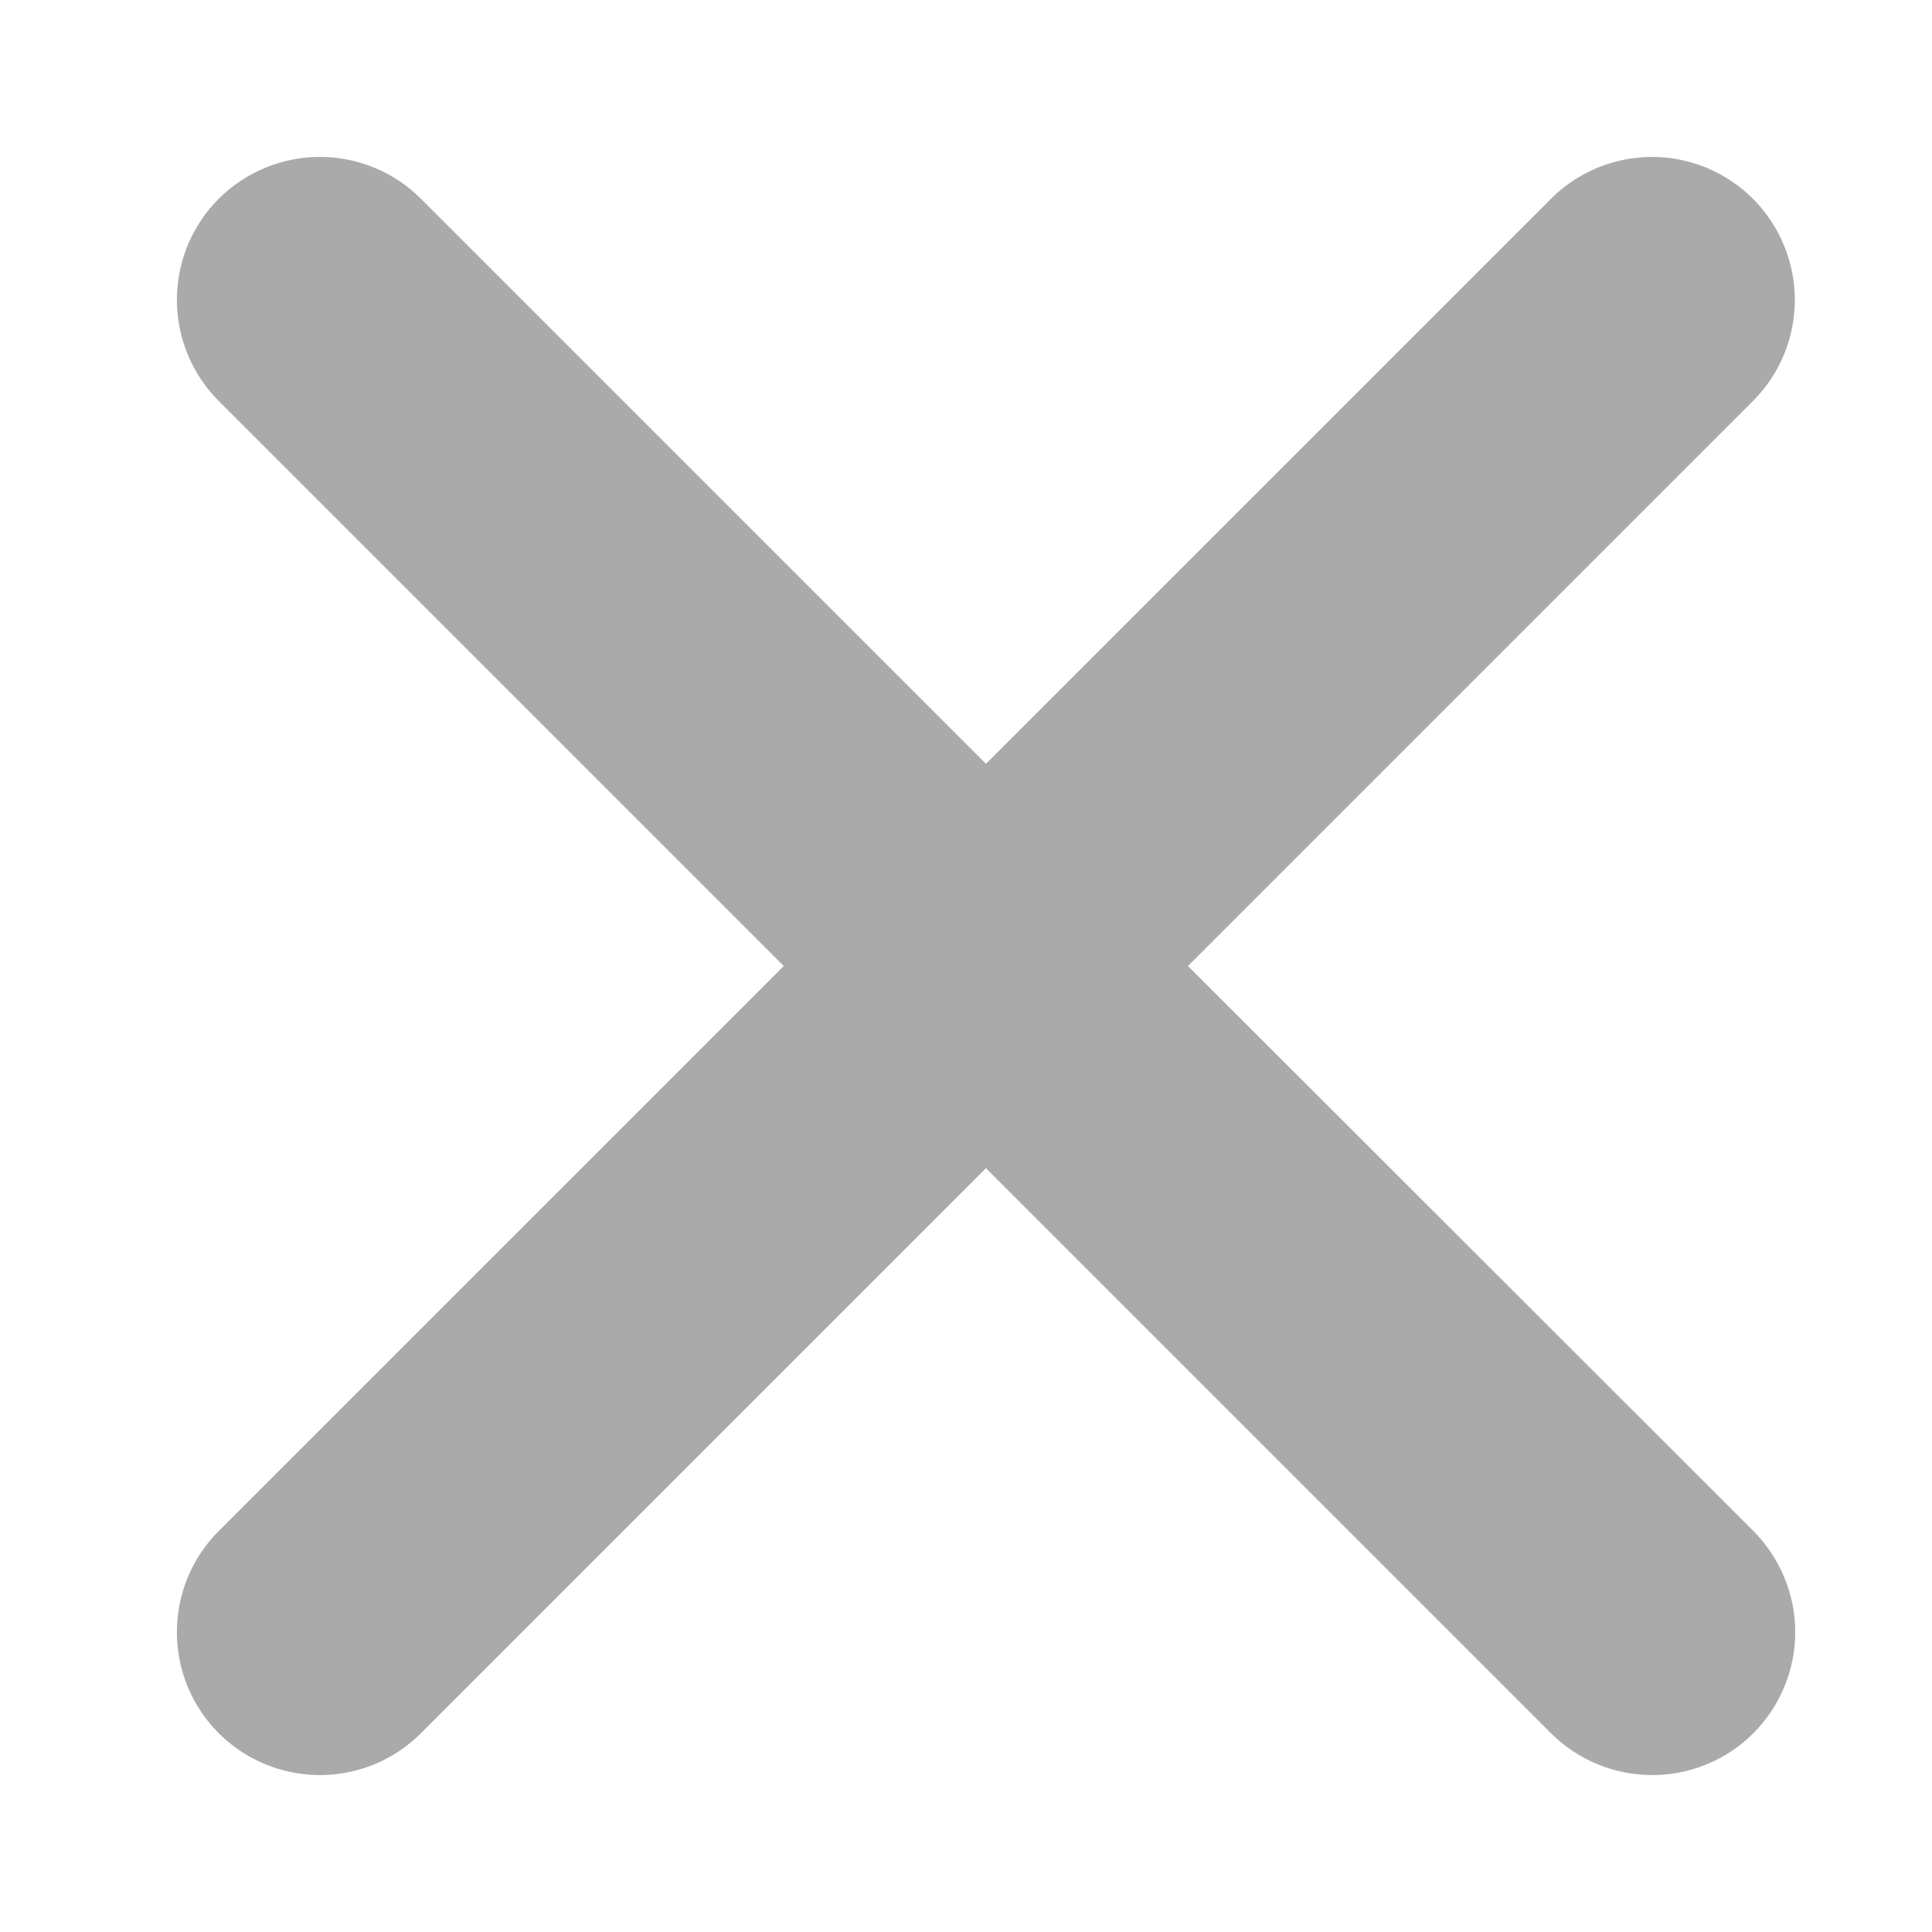 <svg width="9" height="9" viewBox="0 0 9 9" fill="none" xmlns="http://www.w3.org/2000/svg">
<path d="M5.534 4.5L8.166 1.868C8.291 1.743 8.361 1.574 8.361 1.397C8.361 1.221 8.291 1.052 8.167 0.927C8.042 0.802 7.873 0.731 7.696 0.731C7.52 0.731 7.35 0.801 7.225 0.926L4.593 3.558L1.961 0.926C1.836 0.801 1.667 0.731 1.49 0.731C1.314 0.731 1.144 0.801 1.019 0.926C0.894 1.051 0.824 1.22 0.824 1.397C0.824 1.573 0.894 1.743 1.019 1.868L3.651 4.5L1.019 7.132C0.894 7.257 0.824 7.426 0.824 7.603C0.824 7.78 0.894 7.949 1.019 8.074C1.144 8.199 1.314 8.269 1.49 8.269C1.667 8.269 1.836 8.199 1.961 8.074L4.593 5.442L7.225 8.074C7.35 8.199 7.52 8.269 7.697 8.269C7.873 8.269 8.043 8.199 8.168 8.074C8.292 7.949 8.363 7.78 8.363 7.603C8.363 7.426 8.292 7.257 8.168 7.132L5.534 4.5Z" fill="#AAAAAA"/>
</svg>
